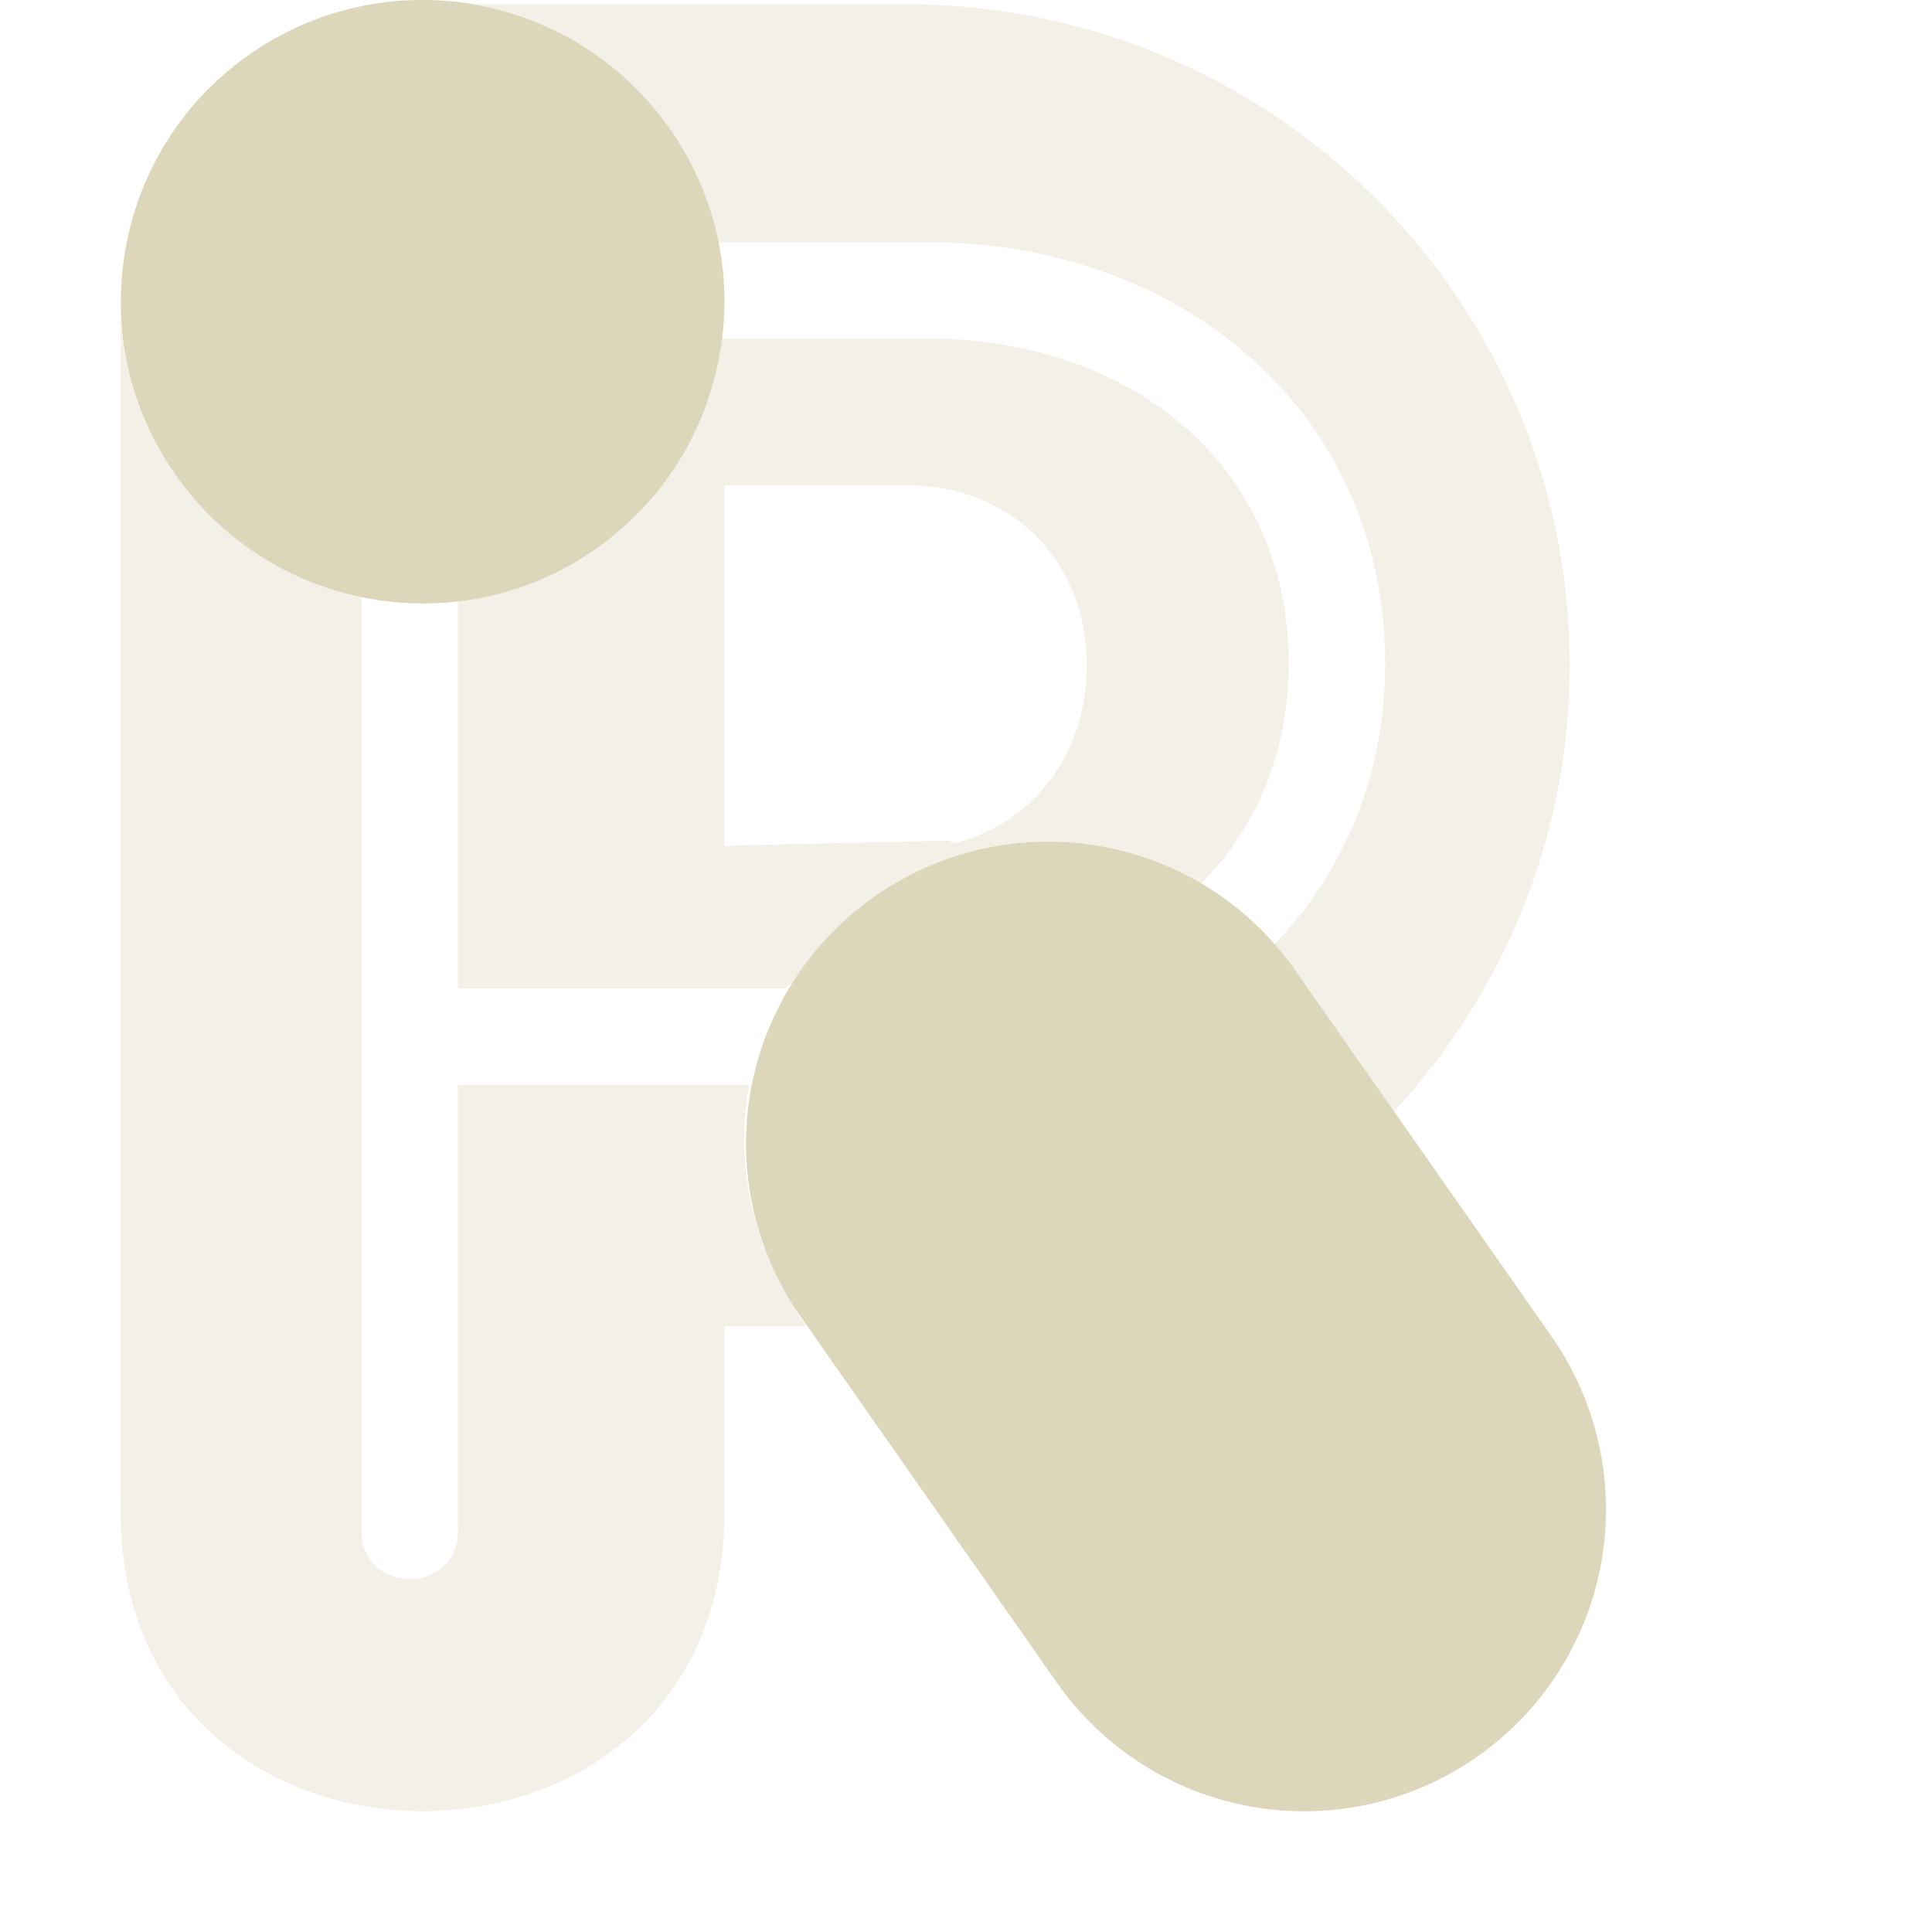 <svg xmlns="http://www.w3.org/2000/svg" width="16" height="16" version="1.1">
 <defs>
  <style id="current-color-scheme" type="text/css">
   .ColorScheme-Text { color:#dcd7ba; } .ColorScheme-Highlight { color:#4285f4; } .ColorScheme-NeutralText { color:#ff9800; } .ColorScheme-PositiveText { color:#4caf50; } .ColorScheme-NegativeText { color:#f44336; }
  </style>
 </defs>
 <path style="opacity:.35;fill:currentColor" class="ColorScheme-Text" d="M 3.463 0 C 4.263 -0.011 5.054 0.363 5.547 1.066 C 5.748 1.353 5.88 1.673 5.947 2.006 L 7.68 2.006 C 9.773 2.006 11.471 3.401 11.471 5.494 C 11.471 6.433 11.123 7.227 10.555 7.82 A 2.5 2.5 0 0 1 10.748 8.066 L 11.545 9.205 C 12.444 8.231 13 6.939 13 5.512 C 13 2.488 10.538 0.035 7.5 0.035 L 3.904 0.035 C 3.758 0.011 3.611 -0.001 3.463 0 z M 1.004 2.52 L 1 2.523 L 1 2.559 C 1 2.546 1.004 2.533 1.004 2.52 z M 1 2.559 L 1 12.475 C 0.952 15.841 6.048 15.841 6 12.475 L 6 10.986 L 6.68 10.986 L 6.631 10.916 C 6.607 10.882 6.593 10.843 6.57 10.809 A 2.5 2.5 0 0 1 6.504 10.693 C 6.208 10.177 6.092 9.574 6.205 8.984 L 3.793 8.984 L 3.793 12.672 C 3.801 13.211 2.987 13.211 2.994 12.672 L 2.994 4.941 C 2.392 4.816 1.833 4.476 1.453 3.934 C 1.166 3.523 1.01 3.048 1 2.559 z M 5.971 2.803 C 5.965 2.846 5.969 2.89 5.961 2.934 C 5.845 3.592 5.48 4.166 4.934 4.549 C 4.583 4.794 4.191 4.926 3.793 4.973 L 3.793 8.186 L 4.59 8.186 L 6.504 8.186 C 6.515 8.166 6.551 8.151 6.568 8.133 A 2.5 2.5 0 0 1 8.615 6.971 A 2.5 2.5 0 0 1 9.945 7.318 C 10.397 6.864 10.672 6.245 10.672 5.494 C 10.672 3.832 9.341 2.803 7.68 2.803 L 6.584 2.803 L 5.971 2.803 z M 6 4.018 L 7.5 4.018 C 8.376 4.018 9 4.64 9 5.512 C 9 6.239 8.561 6.818 7.908 6.982 C 7.894 6.975 7.873 6.975 7.863 6.961 L 6 7.004 L 6 4.018 z"/>
 <path style="fill:currentColor" class="ColorScheme-Text" d="M 3.455 0 C 2.974 0.008 2.49 0.155 2.066 0.451 C 1.519 0.834 1.155 1.407 1.039 2.064 C 0.923 2.722 1.07 3.385 1.453 3.932 C 2.244 5.061 3.805 5.337 4.934 4.547 C 5.48 4.164 5.845 3.589 5.961 2.932 C 6.077 2.275 5.93 1.613 5.547 1.066 C 5.053 0.361 4.258 -0.013 3.455 0 z M 8.615 6.971 A 2.5 2.5 0 0 0 6.652 10.934 L 8.752 13.934 A 2.5 2.5 0 1 0 12.848 11.066 L 10.748 8.066 A 2.5 2.5 0 0 0 8.615 6.971 z"/>
</svg>

